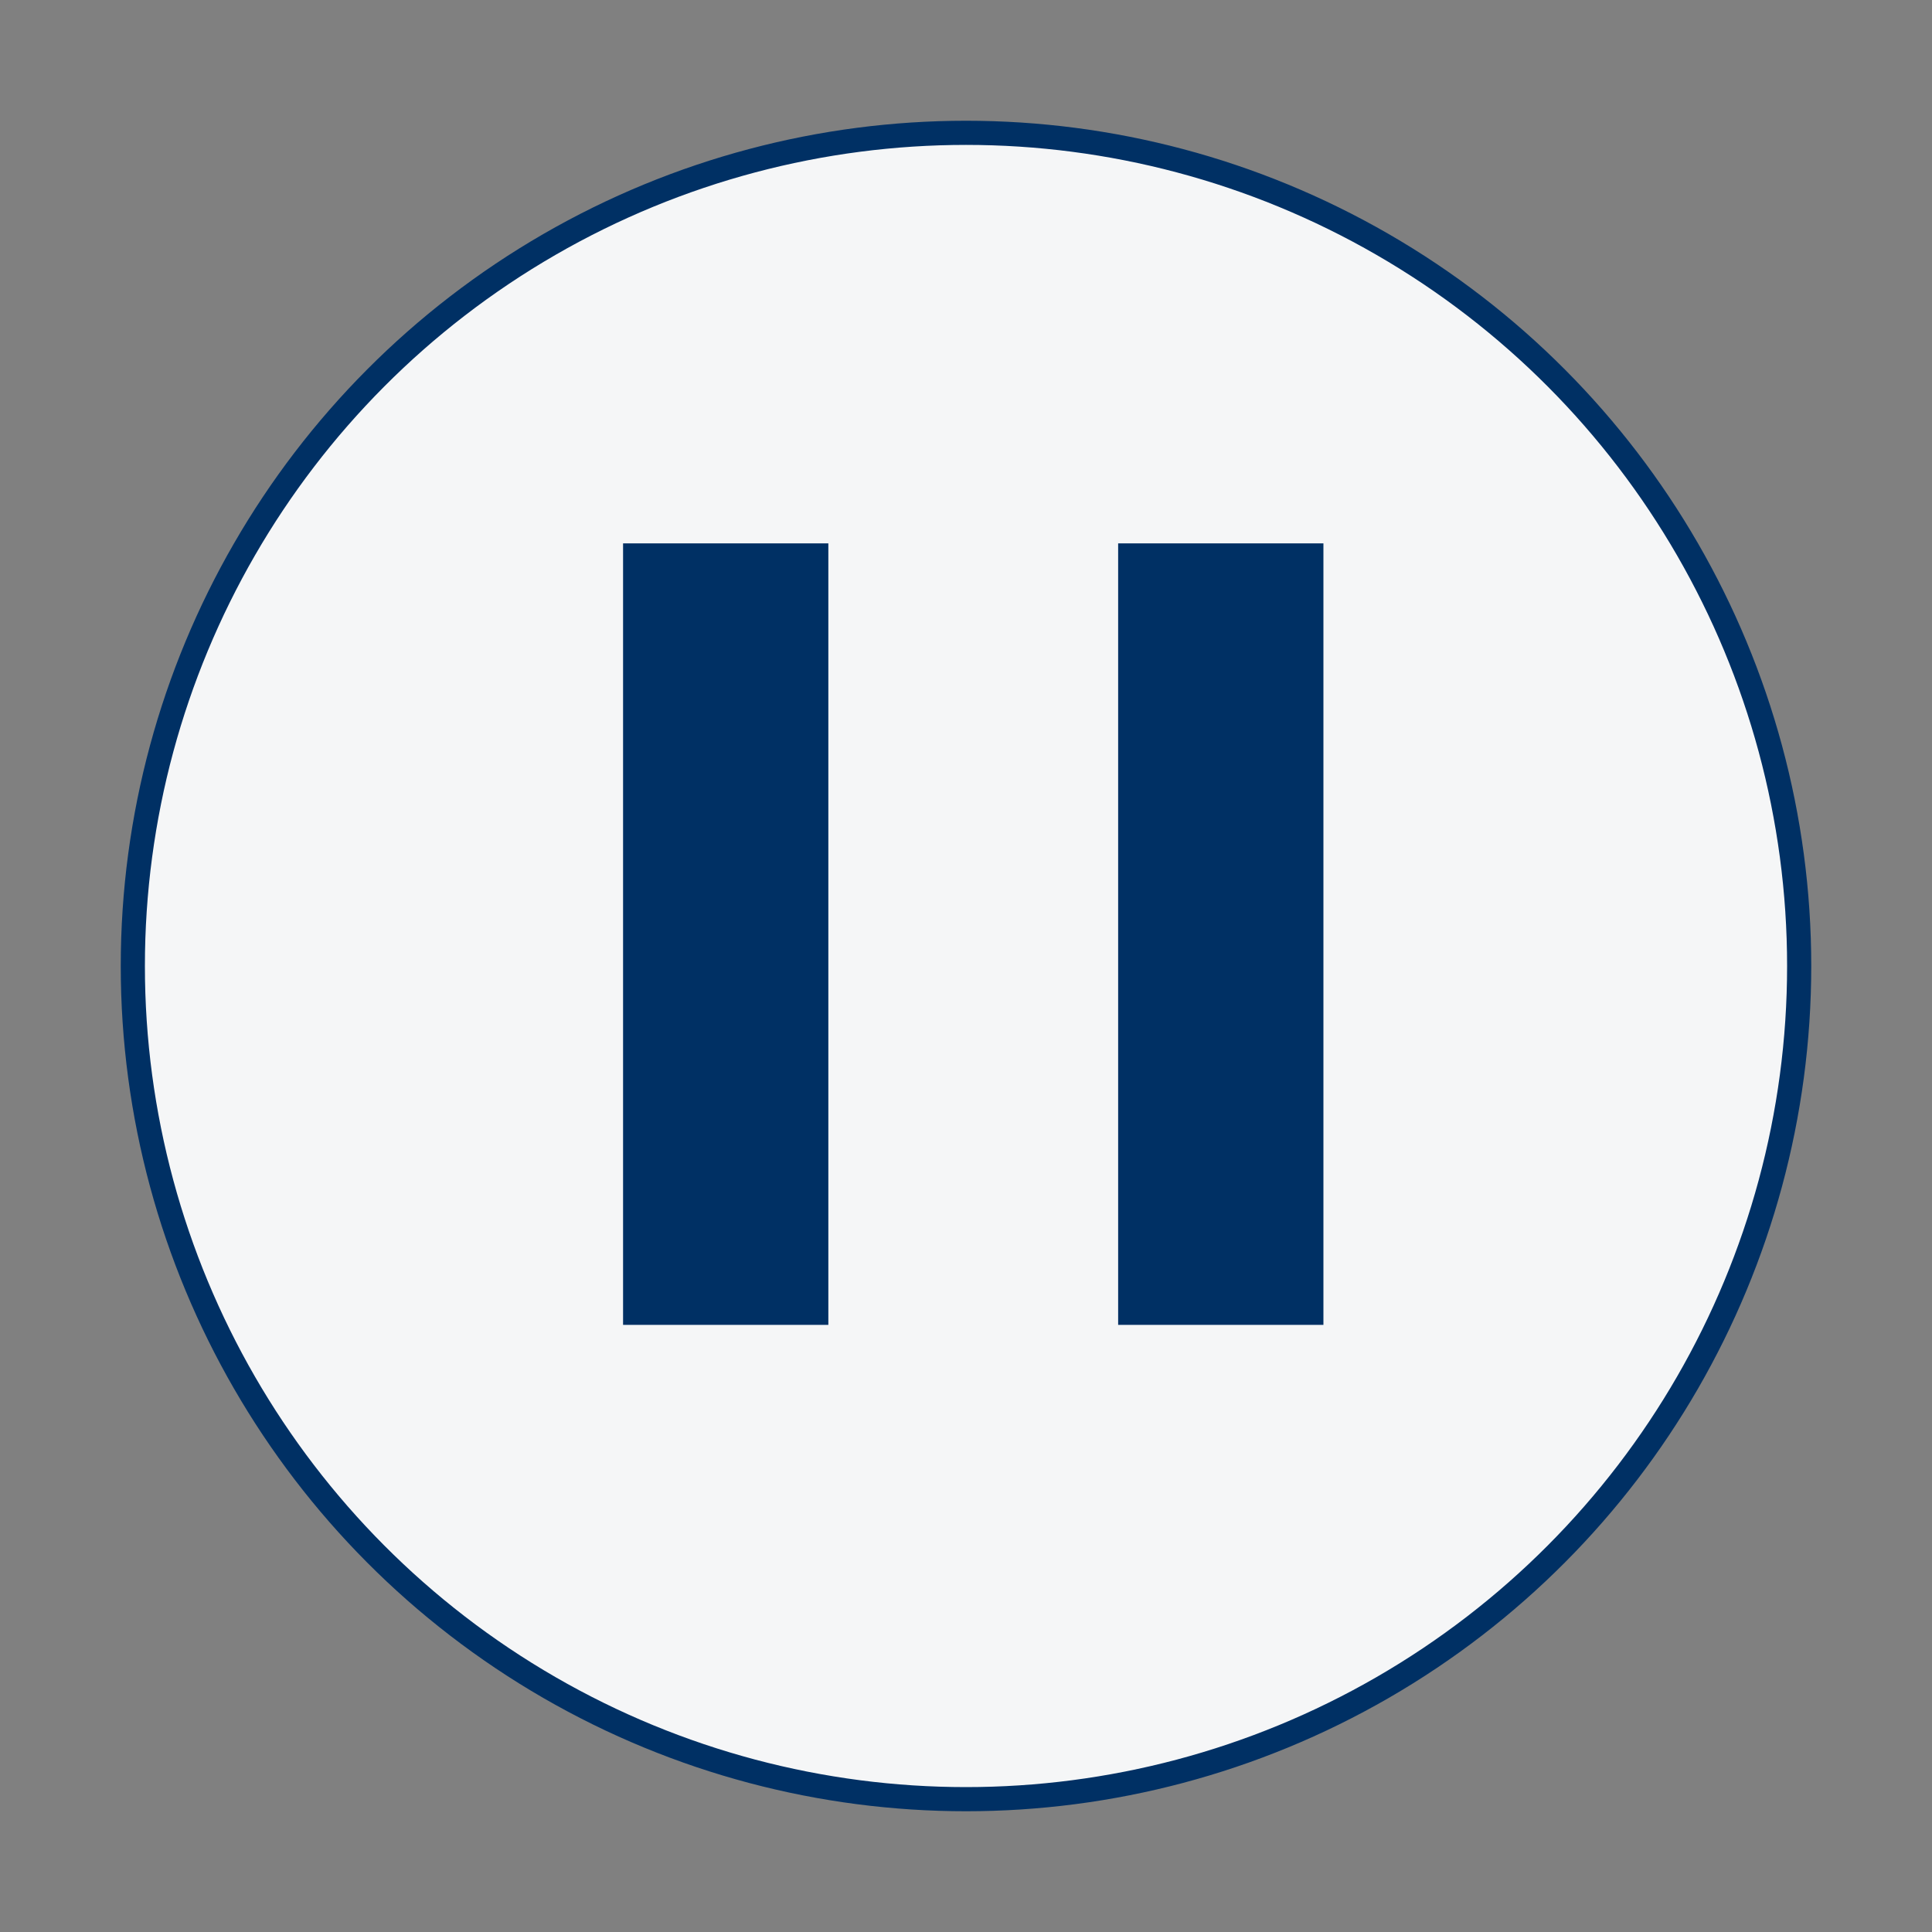 <svg viewBox="0 0 80 80" xmlns="http://www.w3.org/2000/svg">
  <rect x="0" y="0" width="80" height="80" fill="#808080" stroke="none"/>
  <defs>
    <style>.cls-1 {
      fill: #f5f6f7;
      stroke: #003064;
      stroke-miterlimit: 10;
    }

    .cls-2 {
      fill: #003064;
    }</style>
  </defs>
  <title>AppWebdesign</title>
  <g id="Dashboard">
    <g id="Back">
      <circle class="cls-1" cx="40" cy="40" r="34.5"/>
      <rect class="cls-2" height="32.36" width="8.5" x="46.3" y="22.5"/>
      <rect class="cls-2" height="32.36" width="8.5" x="25.8" y="22.5"/>
    </g>
  </g>
</svg>
